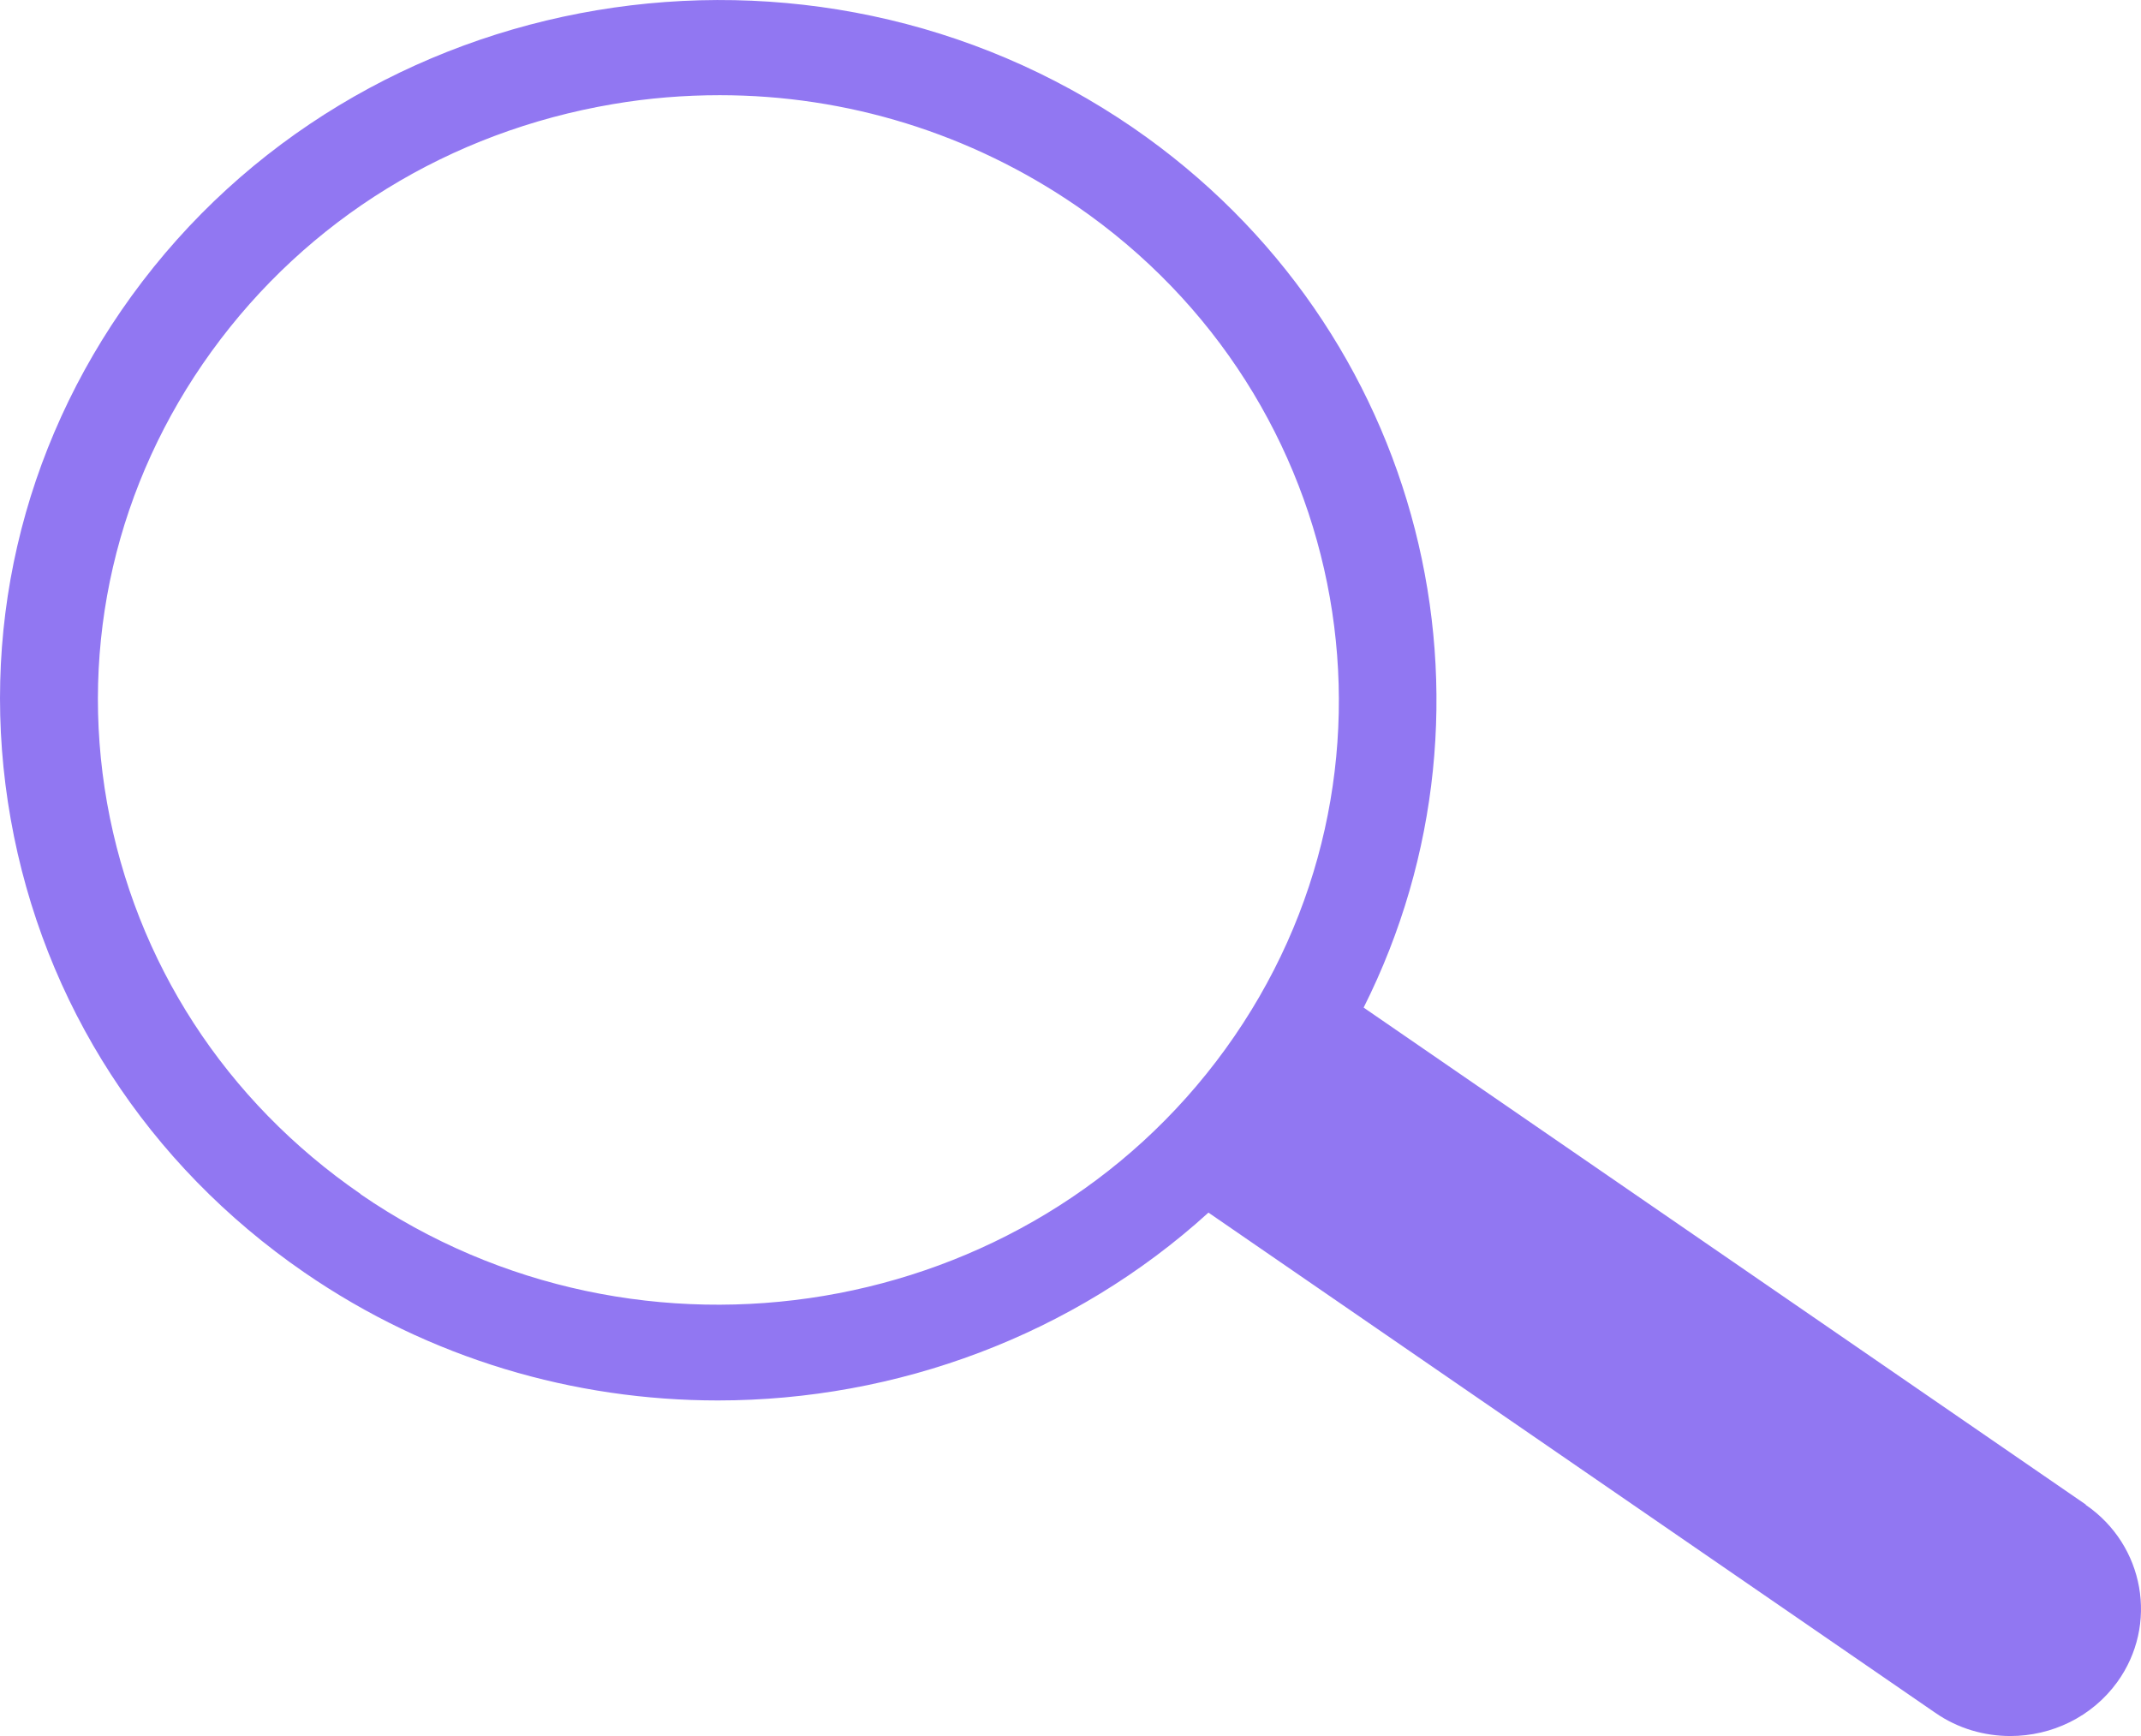 <svg viewBox="0 0 37 30" fill="none" xmlns="http://www.w3.org/2000/svg">
<g clip-path="url(#clip0_57_388)">
<path d="M36.046 26L23.566 17.412C26.196 12.175 24.627 5.683 19.586 2.211C13.992 -1.634 6.225 -0.336 2.273 5.116C0.36 7.757 -0.38 10.97 0.185 14.155C0.749 17.341 2.55 20.124 5.259 21.989C7.433 23.486 9.928 24.201 12.406 24.201C15.493 24.201 18.547 23.079 20.884 20.955L33.444 29.598C33.839 29.873 34.296 30 34.742 30C35.453 30 36.148 29.675 36.588 29.07C37.305 28.08 37.062 26.704 36.046 26.006V26ZM6.236 20.636C3.893 19.024 2.341 16.625 1.85 13.875C1.364 11.124 2.008 8.351 3.656 6.073C5.31 3.79 7.771 2.277 10.594 1.799C11.209 1.694 11.824 1.645 12.44 1.645C14.635 1.645 16.775 2.305 18.604 3.559C23.436 6.882 24.587 13.418 21.178 18.127C17.768 22.837 11.062 23.959 6.23 20.636H6.236Z" fill="#9177F2"/>
</g>
<defs>
<clipPath id="clip0_57_388">
<rect width="37" height="30" fill="white"/>
</clipPath>
</defs>
</svg>
